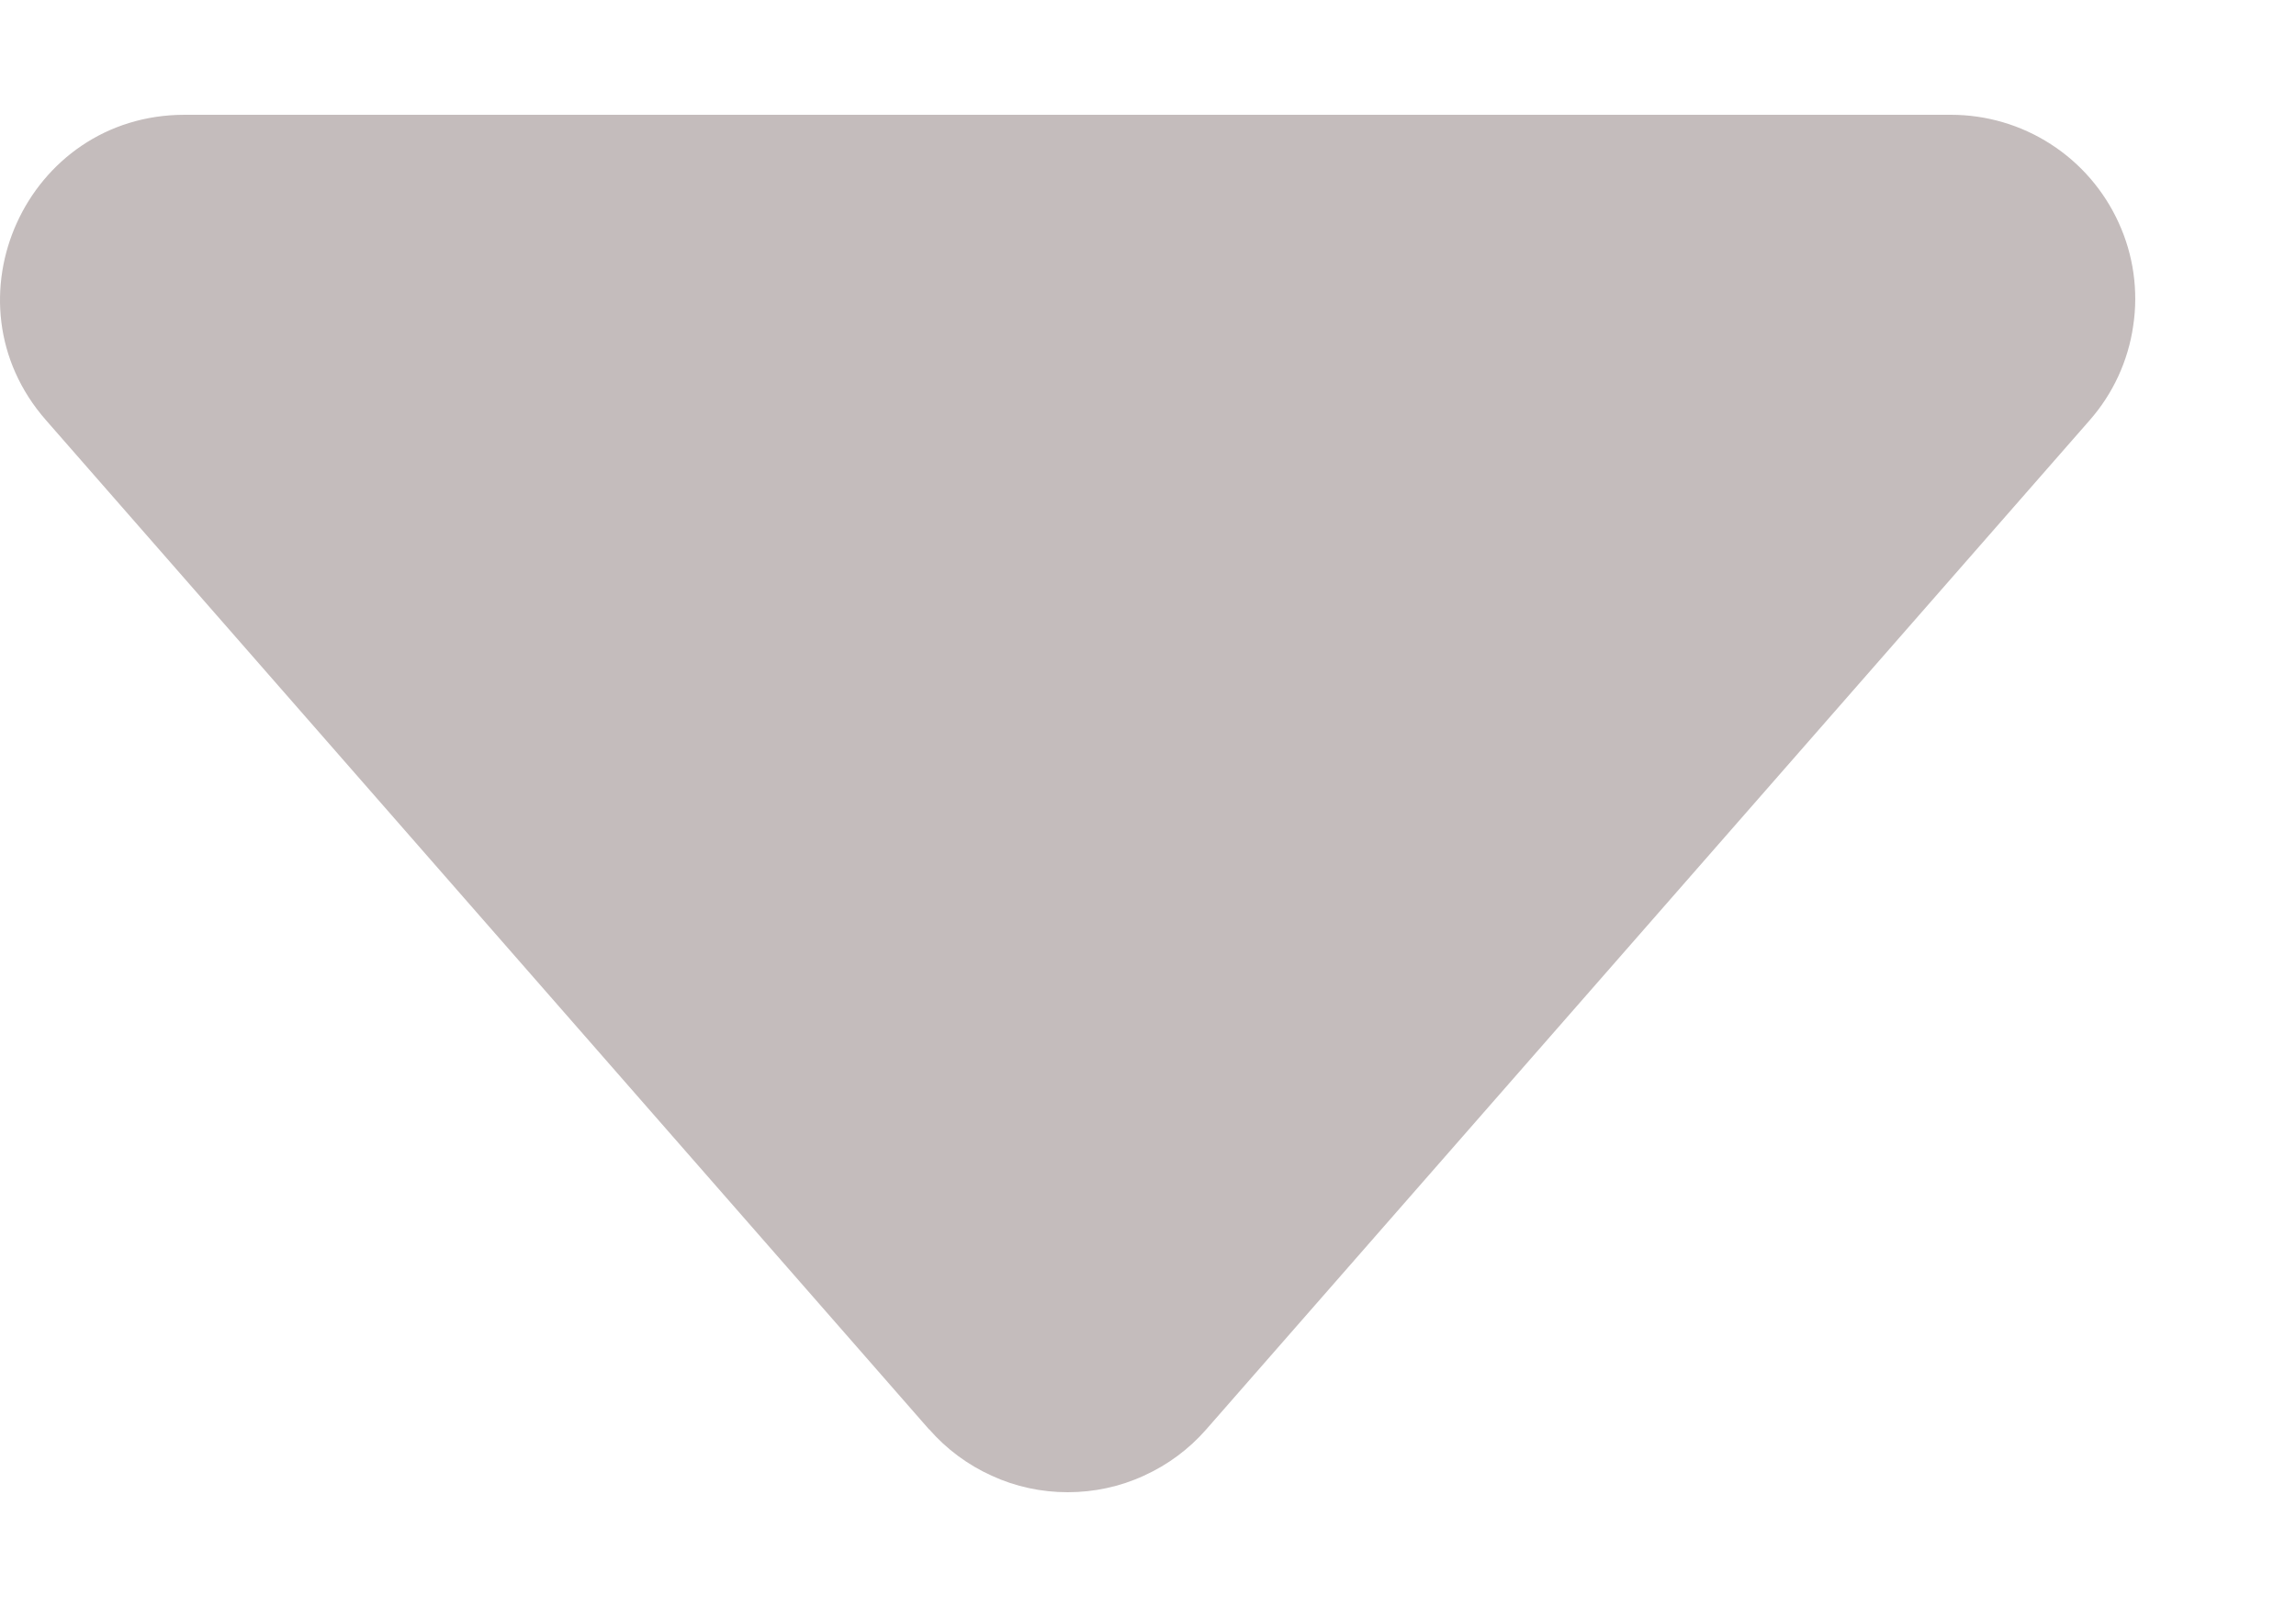 <svg width="10" height="7" viewBox="0 0 10 7" fill="none" xmlns="http://www.w3.org/2000/svg">
<path id="Vector" d="M4.047 6.227L0.2 1.83C-0.254 1.312 0.115 0.5 0.804 0.5H8.497C8.651 0.5 8.802 0.544 8.932 0.628C9.061 0.711 9.164 0.83 9.228 0.971C9.292 1.111 9.314 1.267 9.291 1.419C9.269 1.572 9.203 1.715 9.101 1.831L5.254 6.226C5.179 6.312 5.086 6.381 4.982 6.428C4.878 6.476 4.765 6.5 4.65 6.5C4.536 6.5 4.423 6.476 4.319 6.428C4.215 6.381 4.122 6.312 4.047 6.226V6.227Z" fill="#C4BCBC"/>
</svg>
